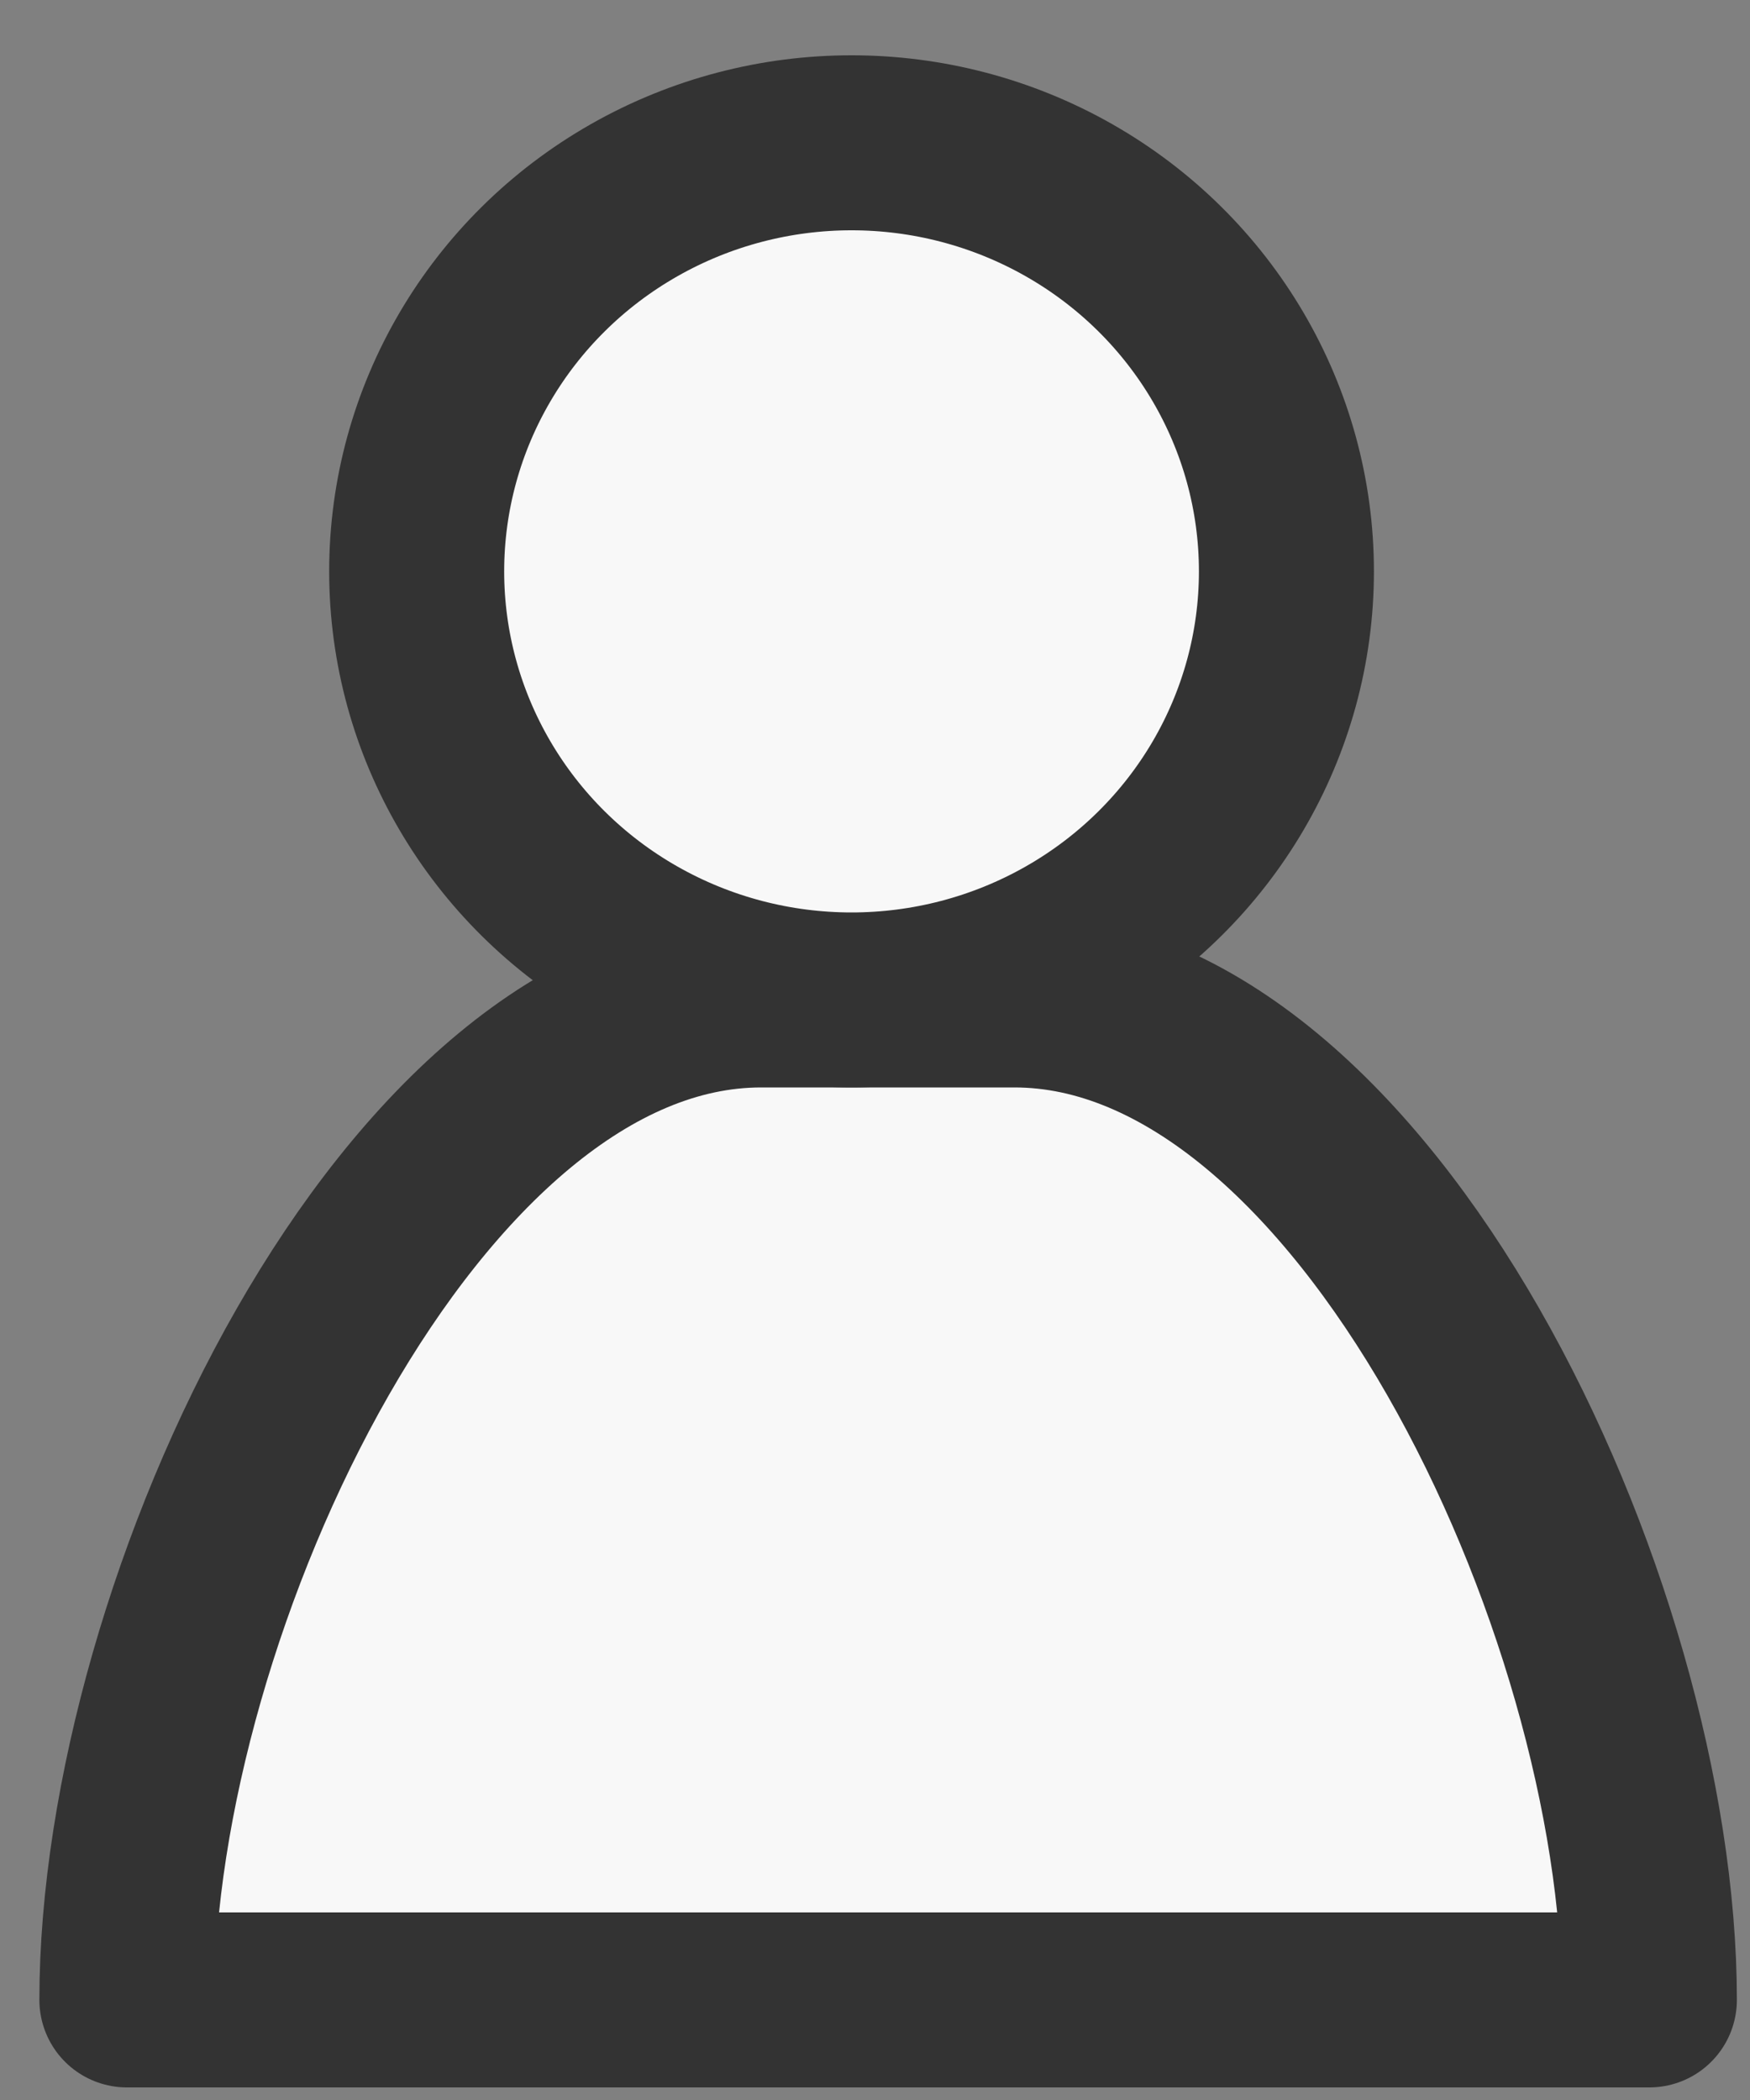 <svg xmlns="http://www.w3.org/2000/svg" xmlns:xlink="http://www.w3.org/1999/xlink" width="10" height="12" viewBox="0 0 10 12">
  <rect x="0" y="0" width="10" height="12" fill="#808080" stroke="none"/>
  <defs>
    <clipPath id="clip-path">
      <rect id="사각형_69" data-name="사각형 69" width="10" height="12" fill="none"/>
    </clipPath>
  </defs>
  <g id="작업위임" transform="translate(-1777.344 -992.752)">
    <g id="그룹_63" data-name="그룹 63" transform="translate(1777.344 992.752)" clip-path="url(#clip-path)">
      <path id="패스_74" data-name="패스 74" d="M13.572,8.5H12.124c-2,0-3.624,3.459-3.624,5.714h8.7c0-2.255-1.622-5.714-3.623-5.714" transform="translate(-7.775 -2.786)" fill="#f8f8f8"/>
      <path id="패스_75" data-name="패스 75" d="M13.572,8.5H12.124c-2,0-3.624,3.459-3.624,5.714h8.7C17.2,11.959,15.574,8.5,13.572,8.5Z" transform="translate(-7.775 -2.786)" fill="none" stroke="#333" stroke-linecap="round" stroke-linejoin="round" stroke-width="1"/>
      <path id="패스_76" data-name="패스 76" d="M14.9,6.663a2.485,2.485,0,1,0-2.485,2.449A2.467,2.467,0,0,0,14.9,6.663" transform="translate(-7.548 -3.398)" fill="#f8f8f8"/>
      <ellipse id="타원_13" data-name="타원 13" cx="2.485" cy="2.449" rx="2.485" ry="2.449" transform="translate(2.381 0.816)" fill="none" stroke="#333" stroke-linecap="round" stroke-linejoin="round" stroke-width="1"/>
    </g>
  </g>
</svg>
